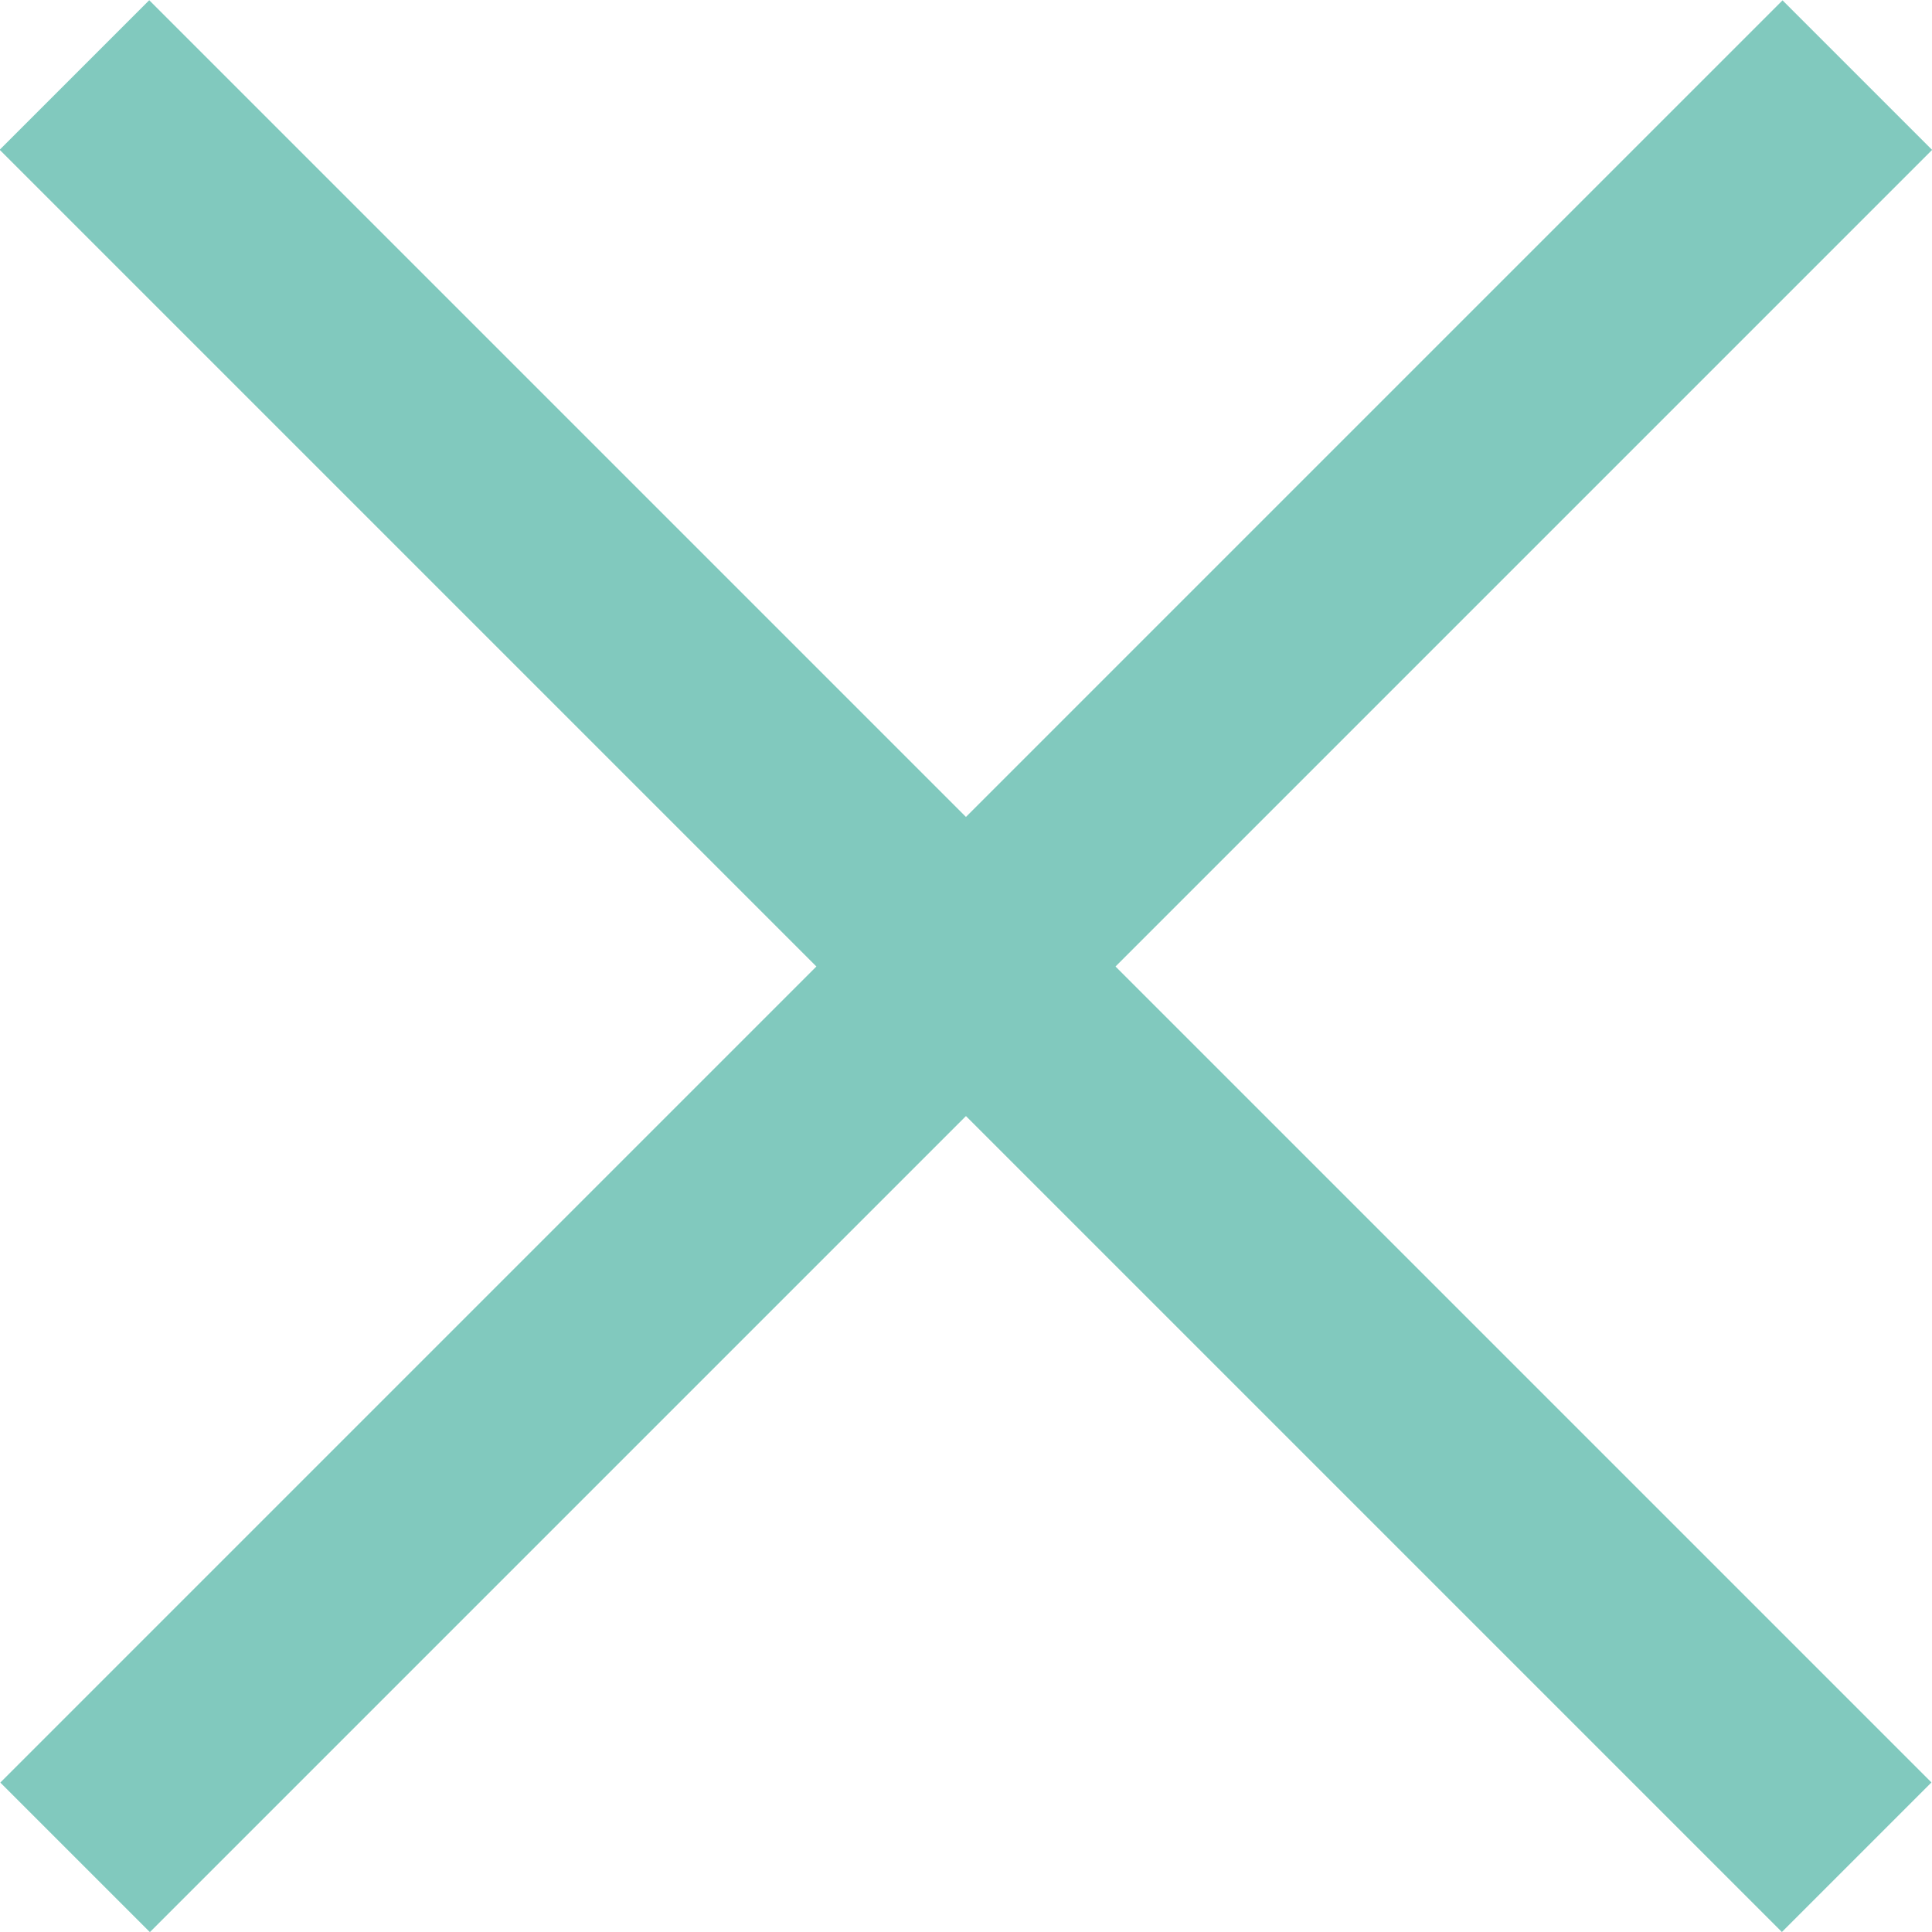 <svg xmlns="http://www.w3.org/2000/svg" width="18.268" height="18.267" viewBox="0 0 18.268 18.267">
  <g id="Group_7296" data-name="Group 7296" transform="translate(-1405.951 -20.868)">
    <path id="Path_2" data-name="Path 2" d="M-21365.971-15161.7h23.832" transform="translate(5793.737 25850.541) rotate(45)" fill="none" stroke="#81c9be" stroke-width="2"/>
    <path id="Path_2-2" data-name="Path 2" d="M-21365.971-15161.7h23.832" transform="translate(27235.625 -4348.652) rotate(-45)" fill="none" stroke="#81c9be" stroke-width="2"/>
  </g>
</svg>
